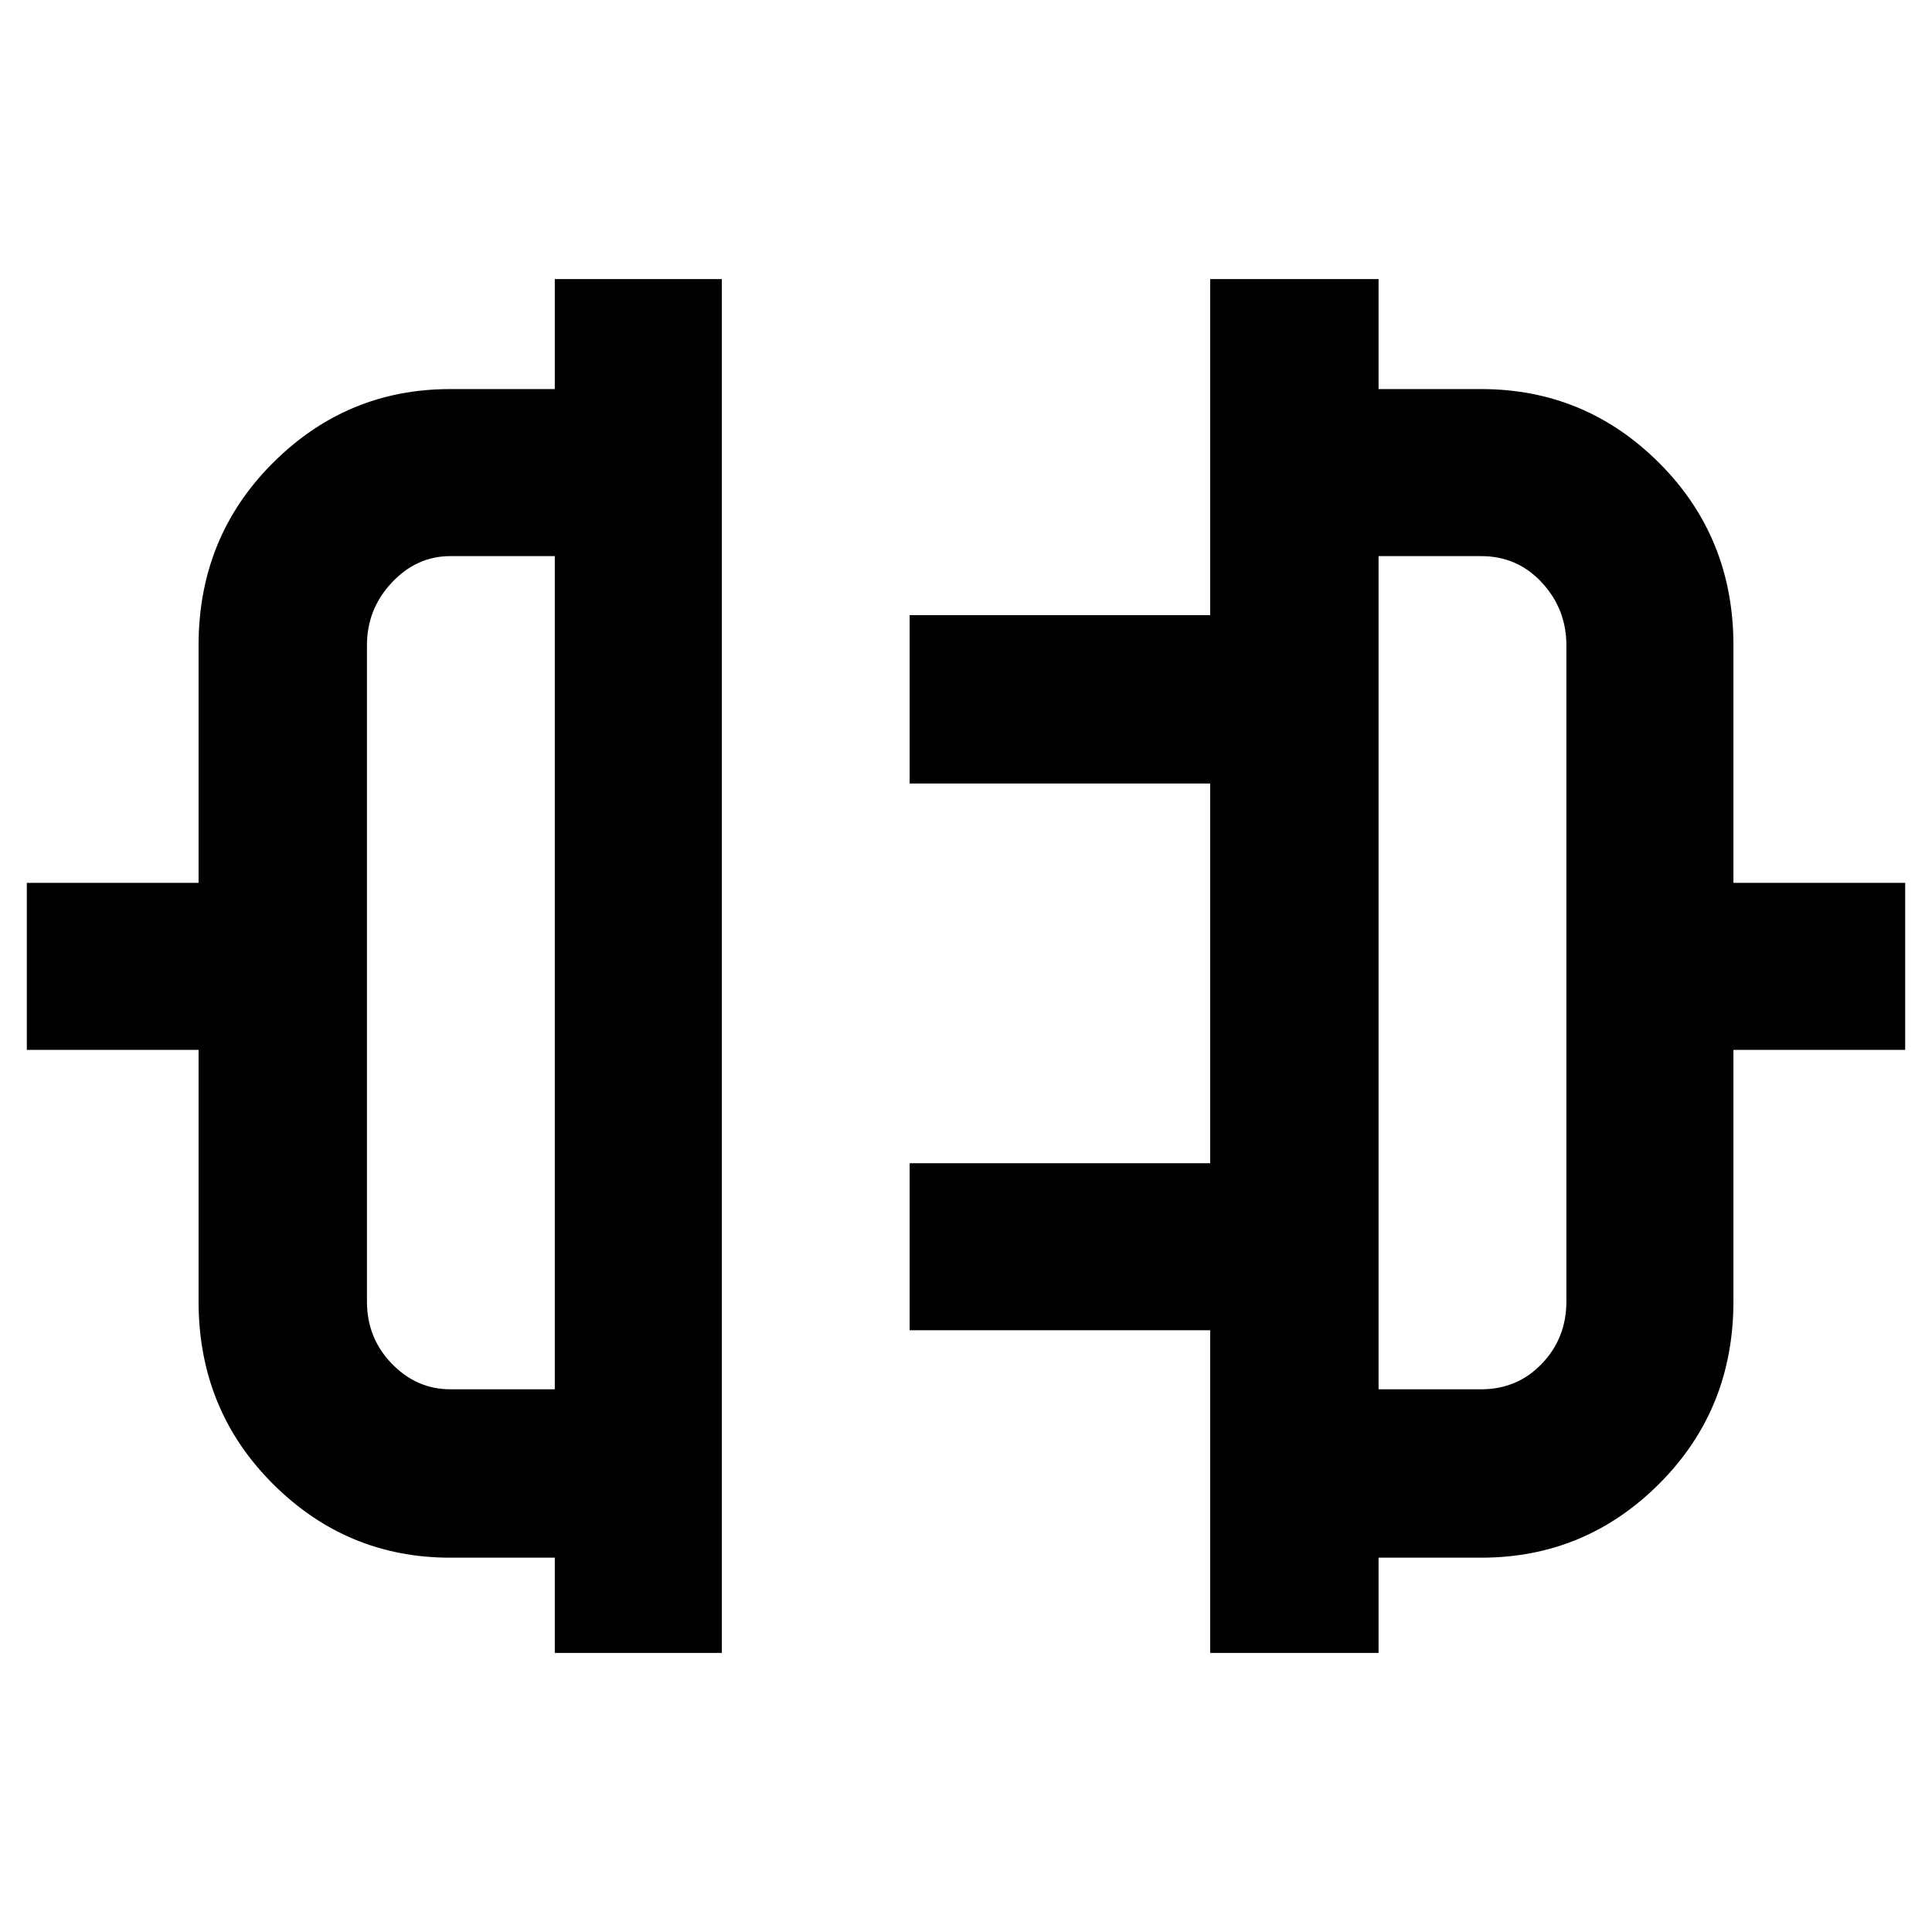 <svg xmlns="http://www.w3.org/2000/svg" height="40" viewBox="0 -960 960 960" width="40"><path d="M275.67-138.67V-186H223.7q-51.48 0-88.26-36.83-36.77-36.84-36.77-90.5v-125H13.33v-83h85.34v-118q0-53.67 36.77-90.5 36.78-36.84 88.26-36.84h51.97v-54.66h83v682.66h-83Zm-51.95-131h51.95v-414h-51.95q-16.7 0-29.04 13.16-12.35 13.15-12.35 31.18v326q0 18.21 12.35 30.93 12.34 12.73 29.04 12.73Zm377.61 131V-299H452v-83h149.33v-188.67H452v-83.66h149.33v-167H685v54.66h51q51.78 0 88.56 36.84 36.77 36.83 36.77 90.5v118h85.34v83h-85.34v125q0 53.66-36.77 90.5Q787.78-186 736-186h-51v47.33h-83.67Zm83.67-131h51q17.99 0 30.16-12.73 12.17-12.72 12.17-30.93v-326q0-18.03-12.17-31.18-12.17-13.16-30.16-13.16h-51v414ZM275.67-477ZM685-477Z"/></svg>